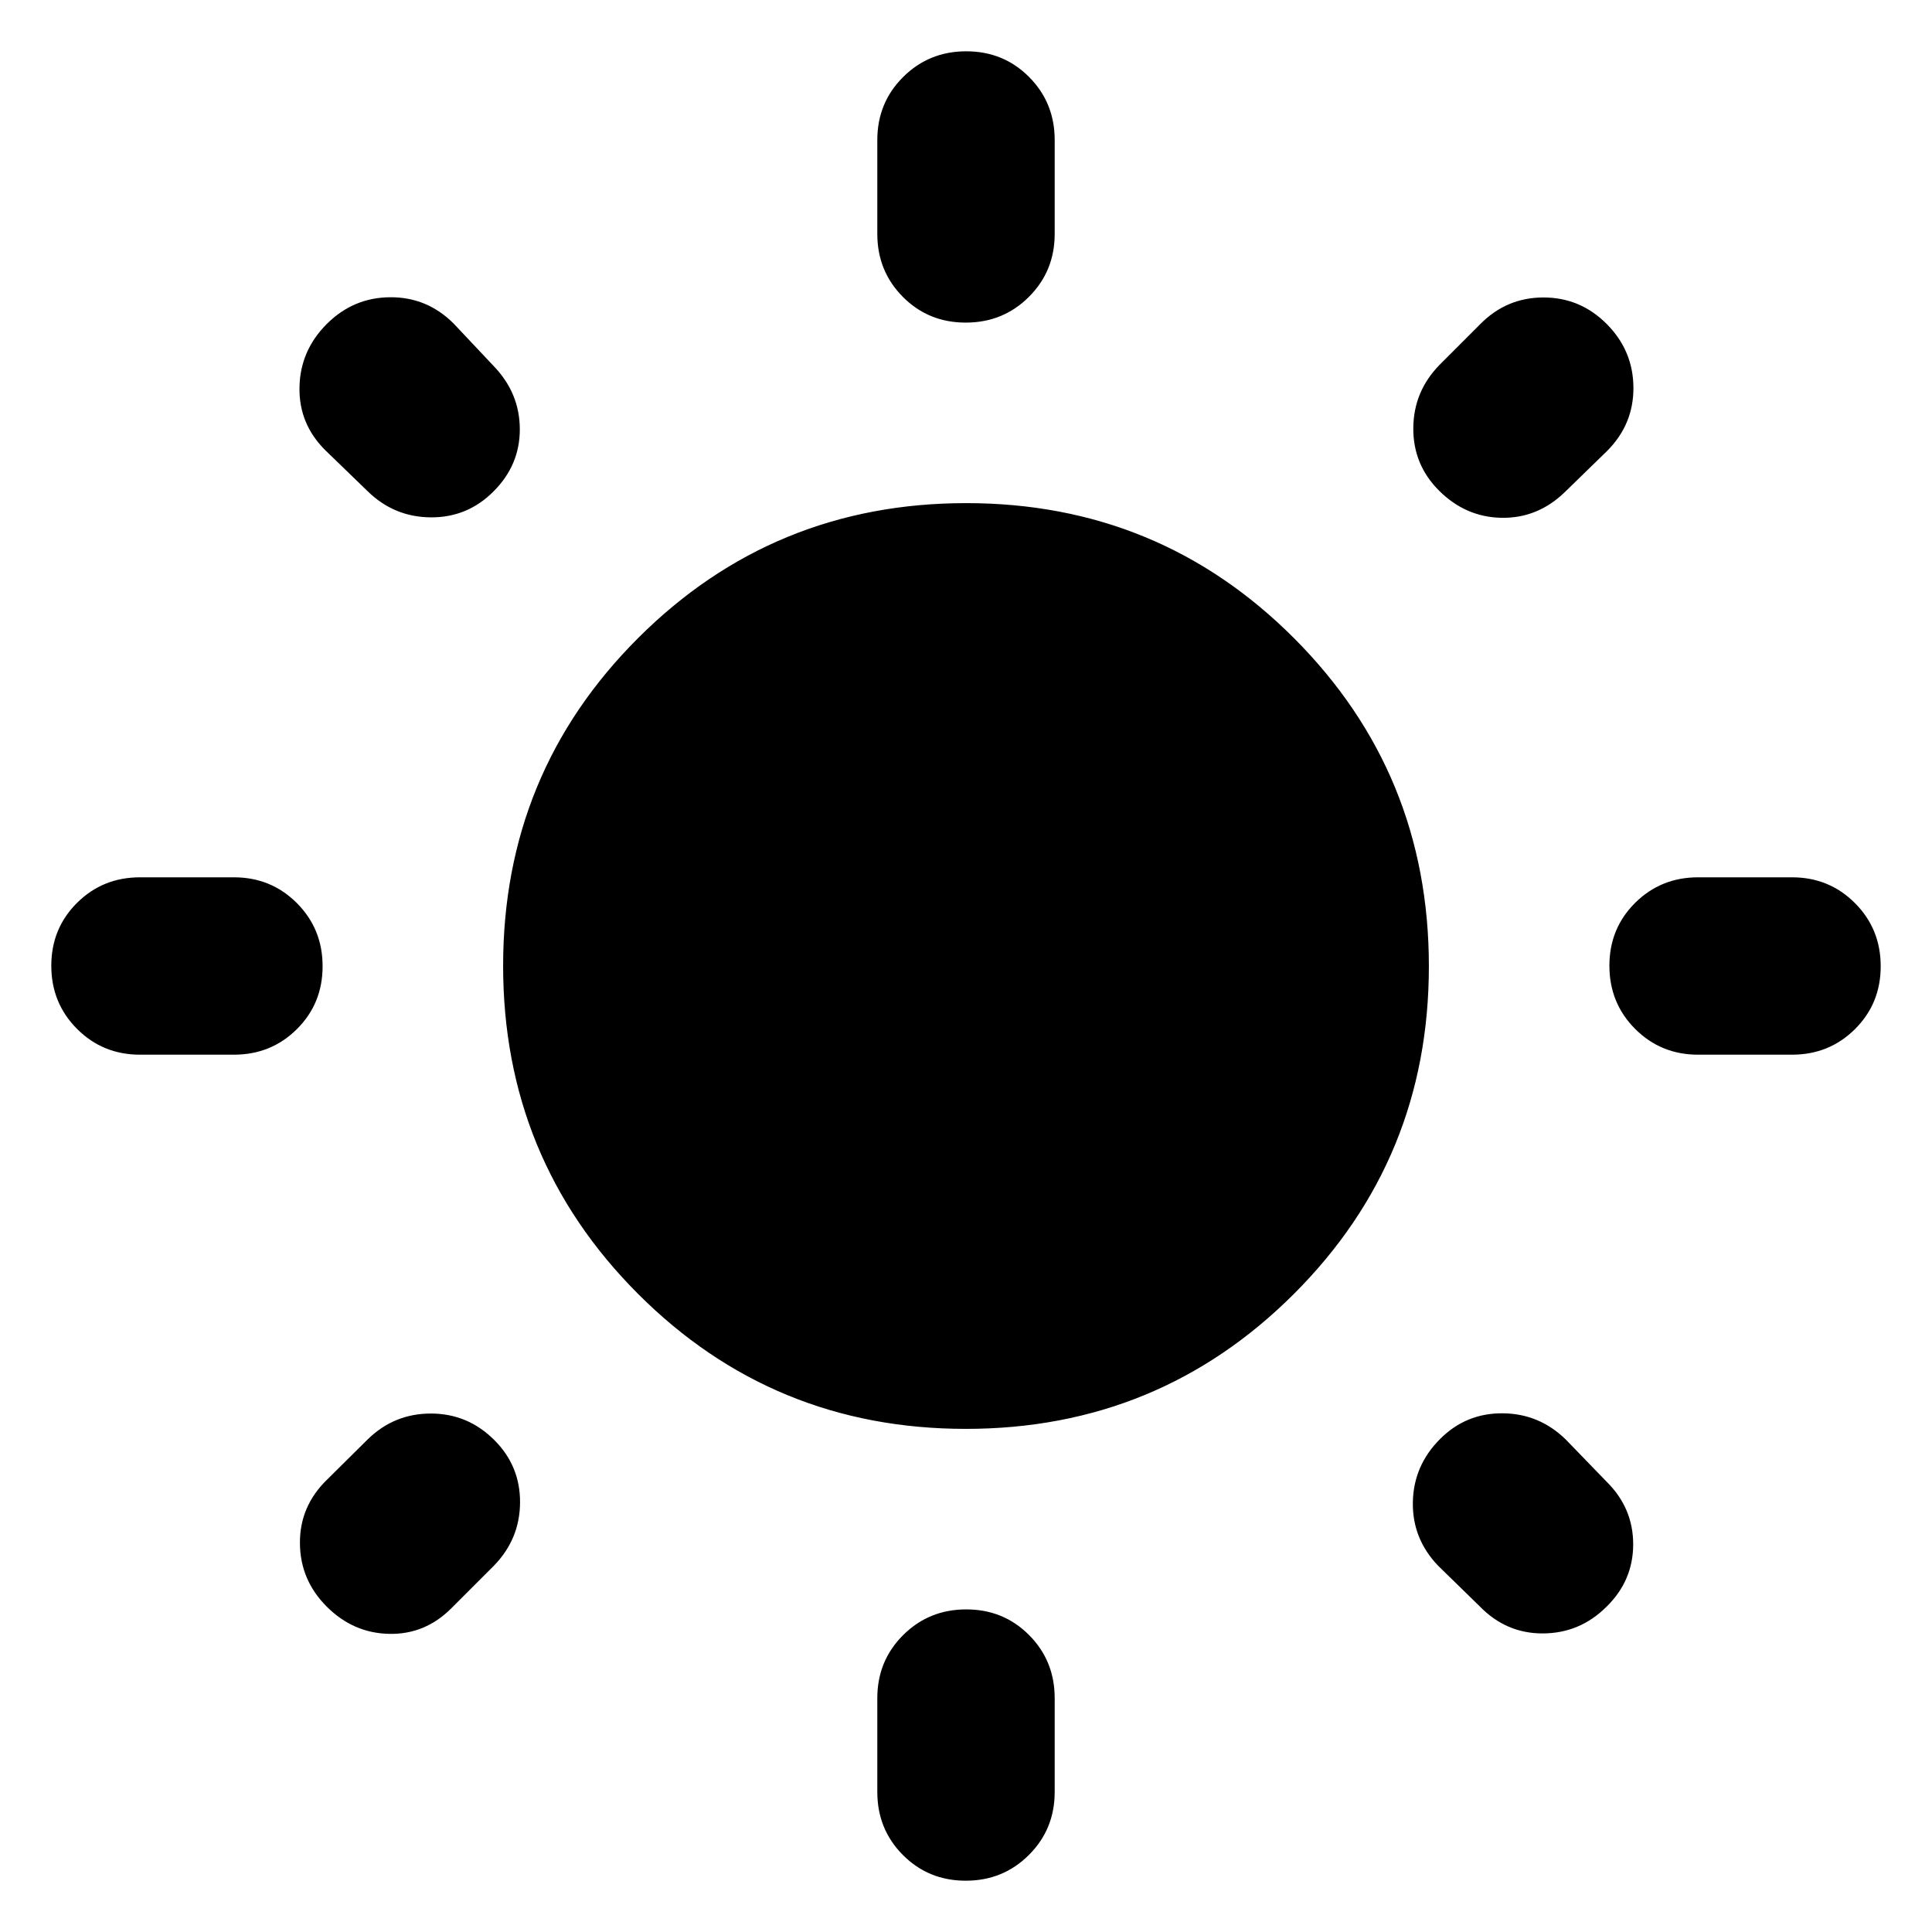 <svg xmlns="http://www.w3.org/2000/svg" height="40" viewBox="0 -960 960 960" width="40"><path d="M435.93-843.77v-46.67q0-18.5 12.82-31.28 12.82-12.79 31.37-12.79t31.25 12.79q12.7 12.78 12.7 31.28v46.67q0 18.5-12.82 31.29-12.82 12.78-31.37 12.78t-31.25-12.78q-12.7-12.79-12.7-31.29Zm0 774.21v-46.67q0-18.5 12.82-31.29 12.82-12.78 31.37-12.78t31.25 12.78q12.7 12.79 12.7 31.29v46.67q0 18.5-12.82 31.28-12.82 12.79-31.37 12.79t-31.25-12.79q-12.7-12.78-12.7-31.28Zm454.51-366.37h-46.67q-18.5 0-31.29-12.82-12.78-12.82-12.78-31.37t12.78-31.25q12.79-12.7 31.29-12.7h46.67q18.5 0 31.28 12.82 12.79 12.82 12.79 31.37t-12.79 31.25q-12.78 12.7-31.28 12.7Zm-774.21 0H69.56q-18.5 0-31.28-12.82-12.79-12.82-12.79-31.37t12.79-31.25q12.78-12.7 31.28-12.7h46.67q18.5 0 31.29 12.82 12.78 12.82 12.78 31.37t-12.78 31.25q-12.79 12.7-31.29 12.7Zm682.32-299.98-21.23 20.66q-13.44 12.87-31.27 12.54-17.83-.33-31.04-13.54-12.87-12.87-12.75-31.03.12-18.17 12.99-31.37l20.33-20.34q13.06-13.2 31.37-13.2 18.3 0 31.44 13.2 13.13 13.21 13.25 31.54.11 18.33-13.09 31.54Zm-553.13 553.9-21 21q-13.06 13.2-30.96 12.87-17.91-.34-31.11-13.54-13.21-13.2-13.32-31.54-.12-18.33 13.46-31.53l20.19-20q13.1-12.87 31.44-12.87 18.33 0 31.53 13.2 12.87 12.87 12.76 31.04-.12 18.16-12.99 31.37Zm489.83 20.18-20.67-20.18q-12.87-13.44-12.54-31.61.34-18.16 13.54-31.37 12.87-12.87 31.04-12.75 18.16.12 31.37 12.99l20.33 21q13.2 13.05 13.2 31.09t-13.2 30.98q-13.2 13.2-31.54 13.32-18.33.11-31.53-13.47ZM182.68-715.91l-21-20.34q-13.2-13.05-12.87-31.29.33-18.24 13.54-31.45 13.2-13.2 31.53-13.31 18.34-.12 31.54 13.08l20 21.23q12.87 13.44 12.87 31.34t-13.2 30.97q-12.87 12.87-31.04 12.75-18.17-.11-31.37-12.98ZM479.88-250Q384-250 317-317.12t-67-163Q250-576 317.12-643t163-67Q576-710 643-642.88t67 163Q710-384 642.88-317t-163 67Z"/></svg>